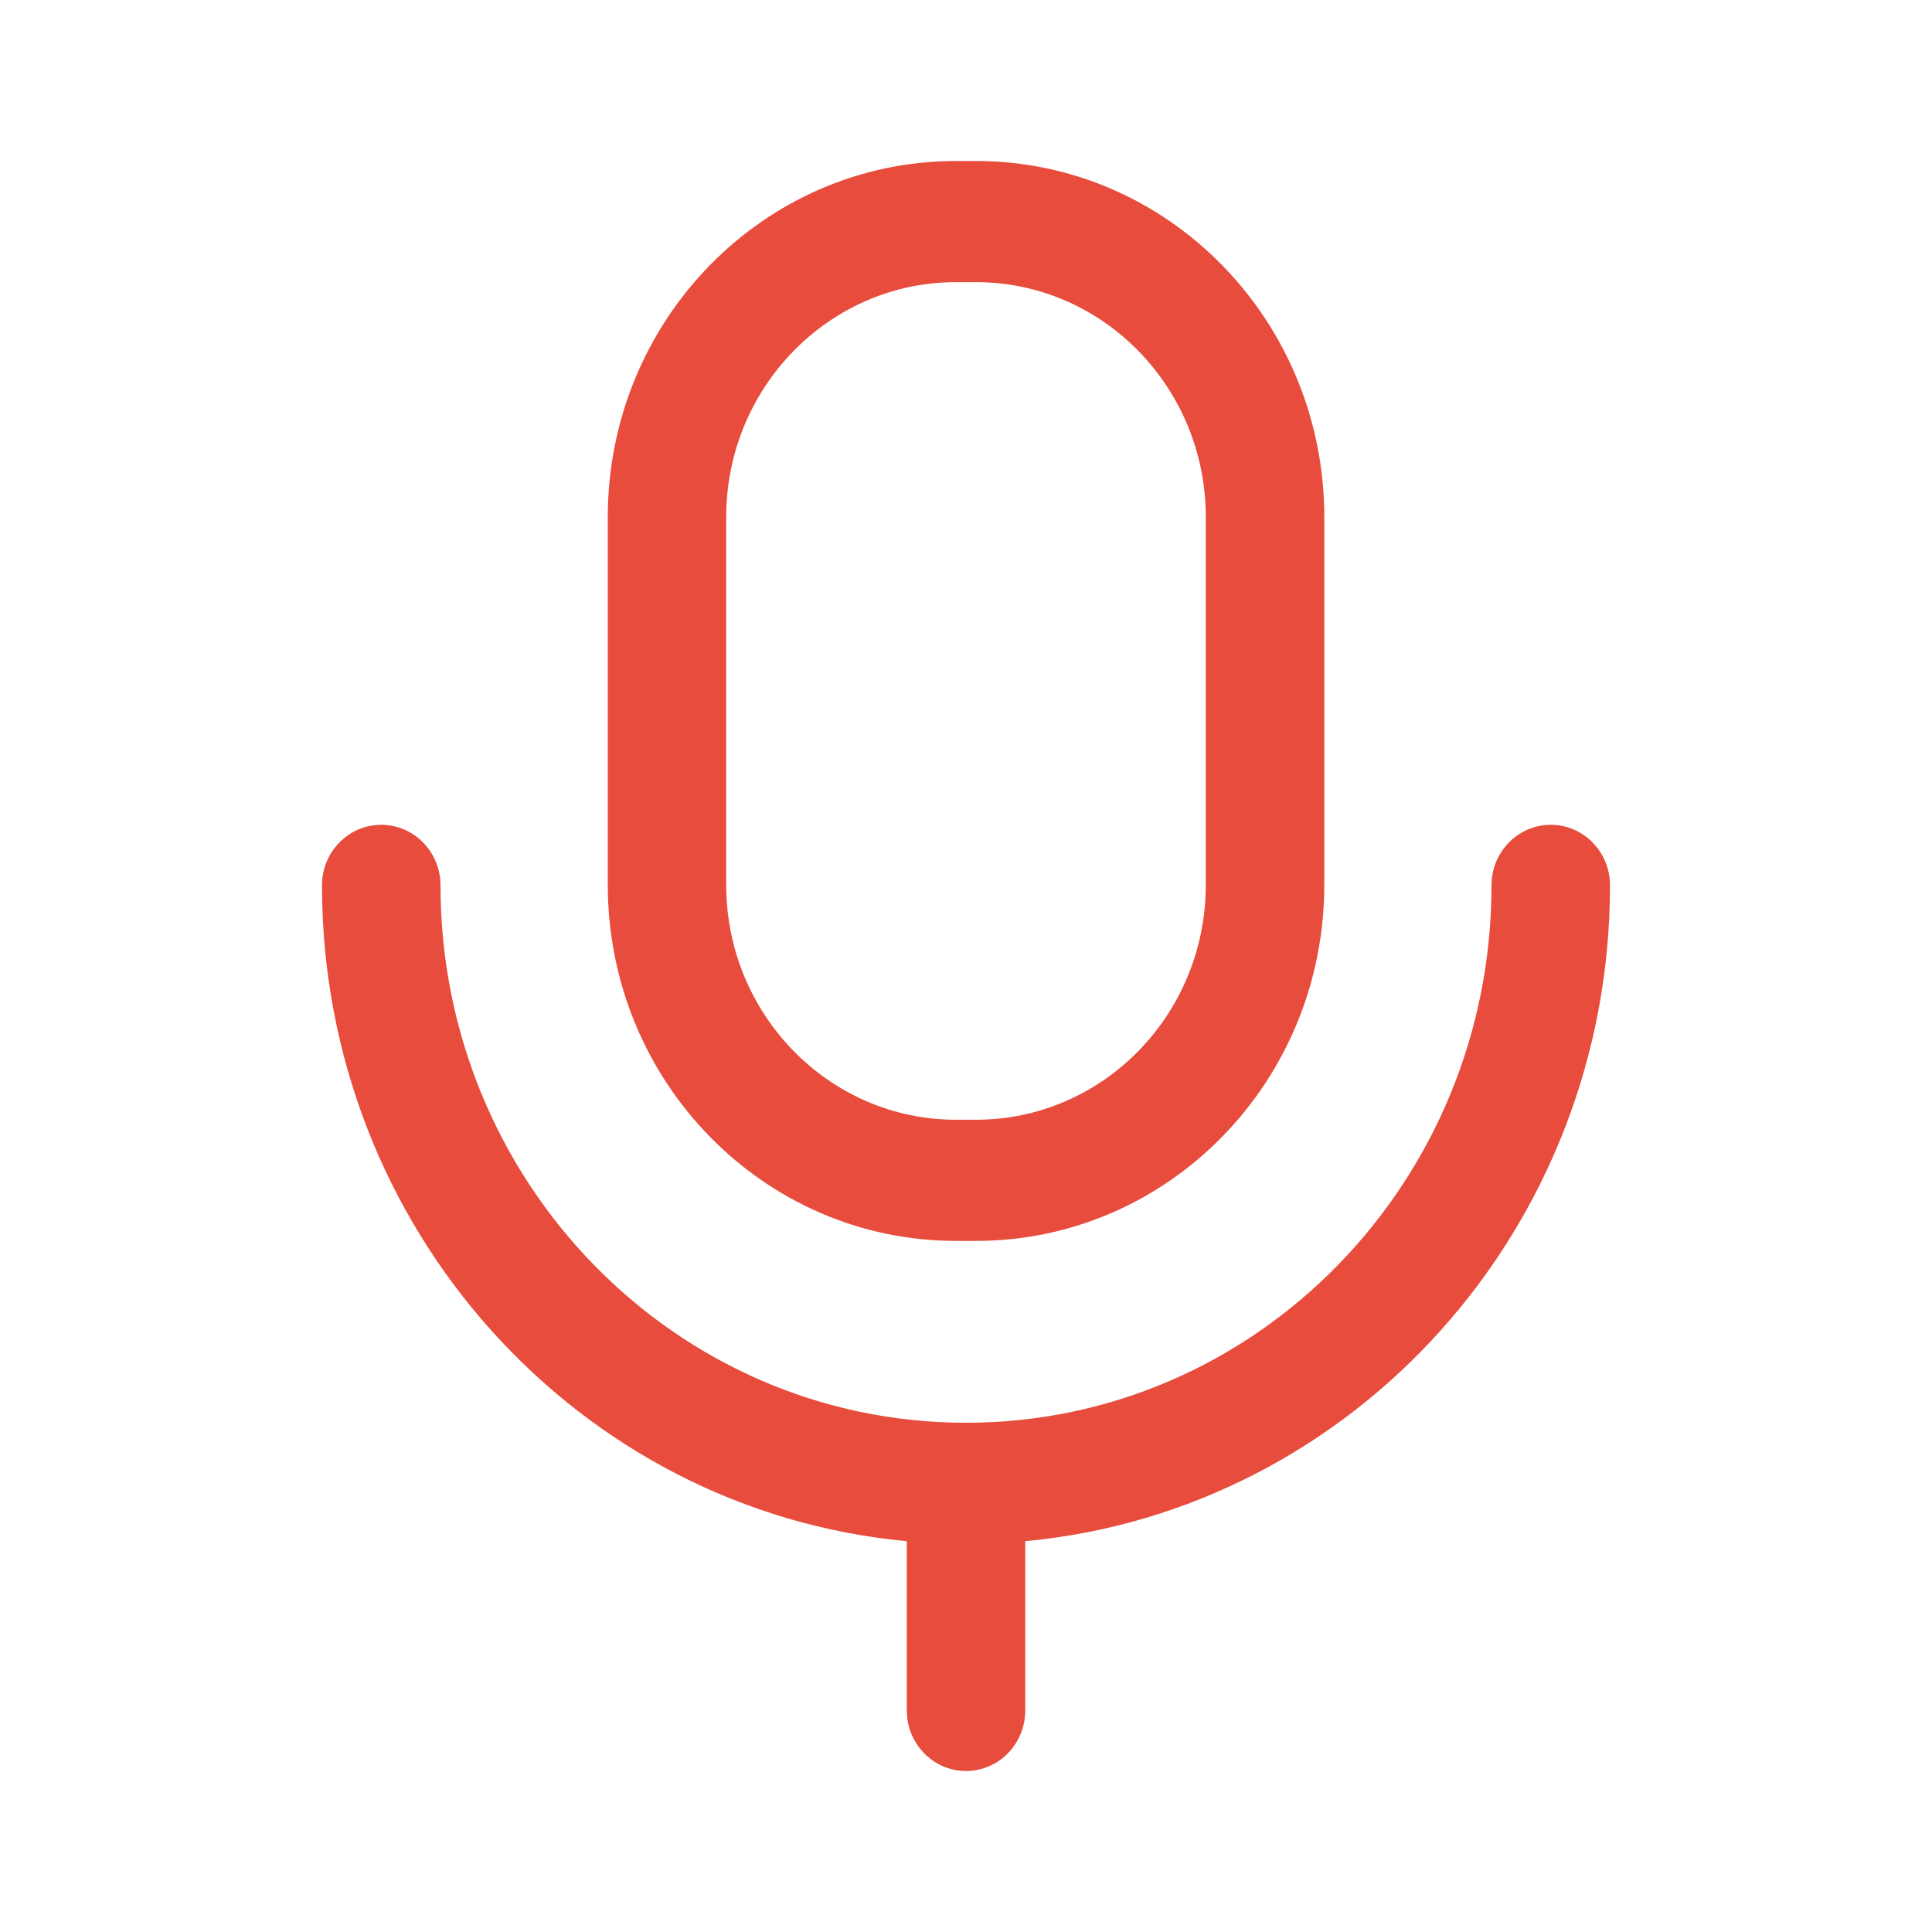 <svg width="24" height="24" viewBox="0 0 24 24" fill="none" xmlns="http://www.w3.org/2000/svg">
<path fill-rule="evenodd" clip-rule="evenodd" d="M12.124 2H11.876C9.487 2 7.55 3.981 7.55 6.425V10.991C7.55 13.435 9.487 15.415 11.876 15.415H12.124C14.514 15.415 16.451 13.435 16.451 10.991V6.425C16.451 3.981 14.513 2 12.124 2ZM11.876 3.505H12.124C13.7 3.505 14.979 4.813 14.979 6.425V10.991C14.979 12.603 13.701 13.91 12.124 13.91H11.876C10.3 13.91 9.021 12.603 9.021 10.991V6.425C9.021 4.813 10.3 3.505 11.876 3.505ZM19.264 10.246C19.671 10.246 20 10.583 20 10.998C20 15.263 16.81 18.765 12.736 19.145V21.247C12.736 21.663 12.407 22 12 22C11.628 22 11.32 21.717 11.271 21.35L11.264 21.247V19.145C7.191 18.766 4 15.264 4 10.998C4 10.583 4.329 10.246 4.736 10.246C5.142 10.246 5.472 10.583 5.472 10.998C5.472 14.686 8.394 17.674 12 17.674C15.606 17.674 18.528 14.686 18.528 10.998C18.528 10.583 18.858 10.246 19.264 10.246Z" fill="#E74C3C"/>
</svg>
